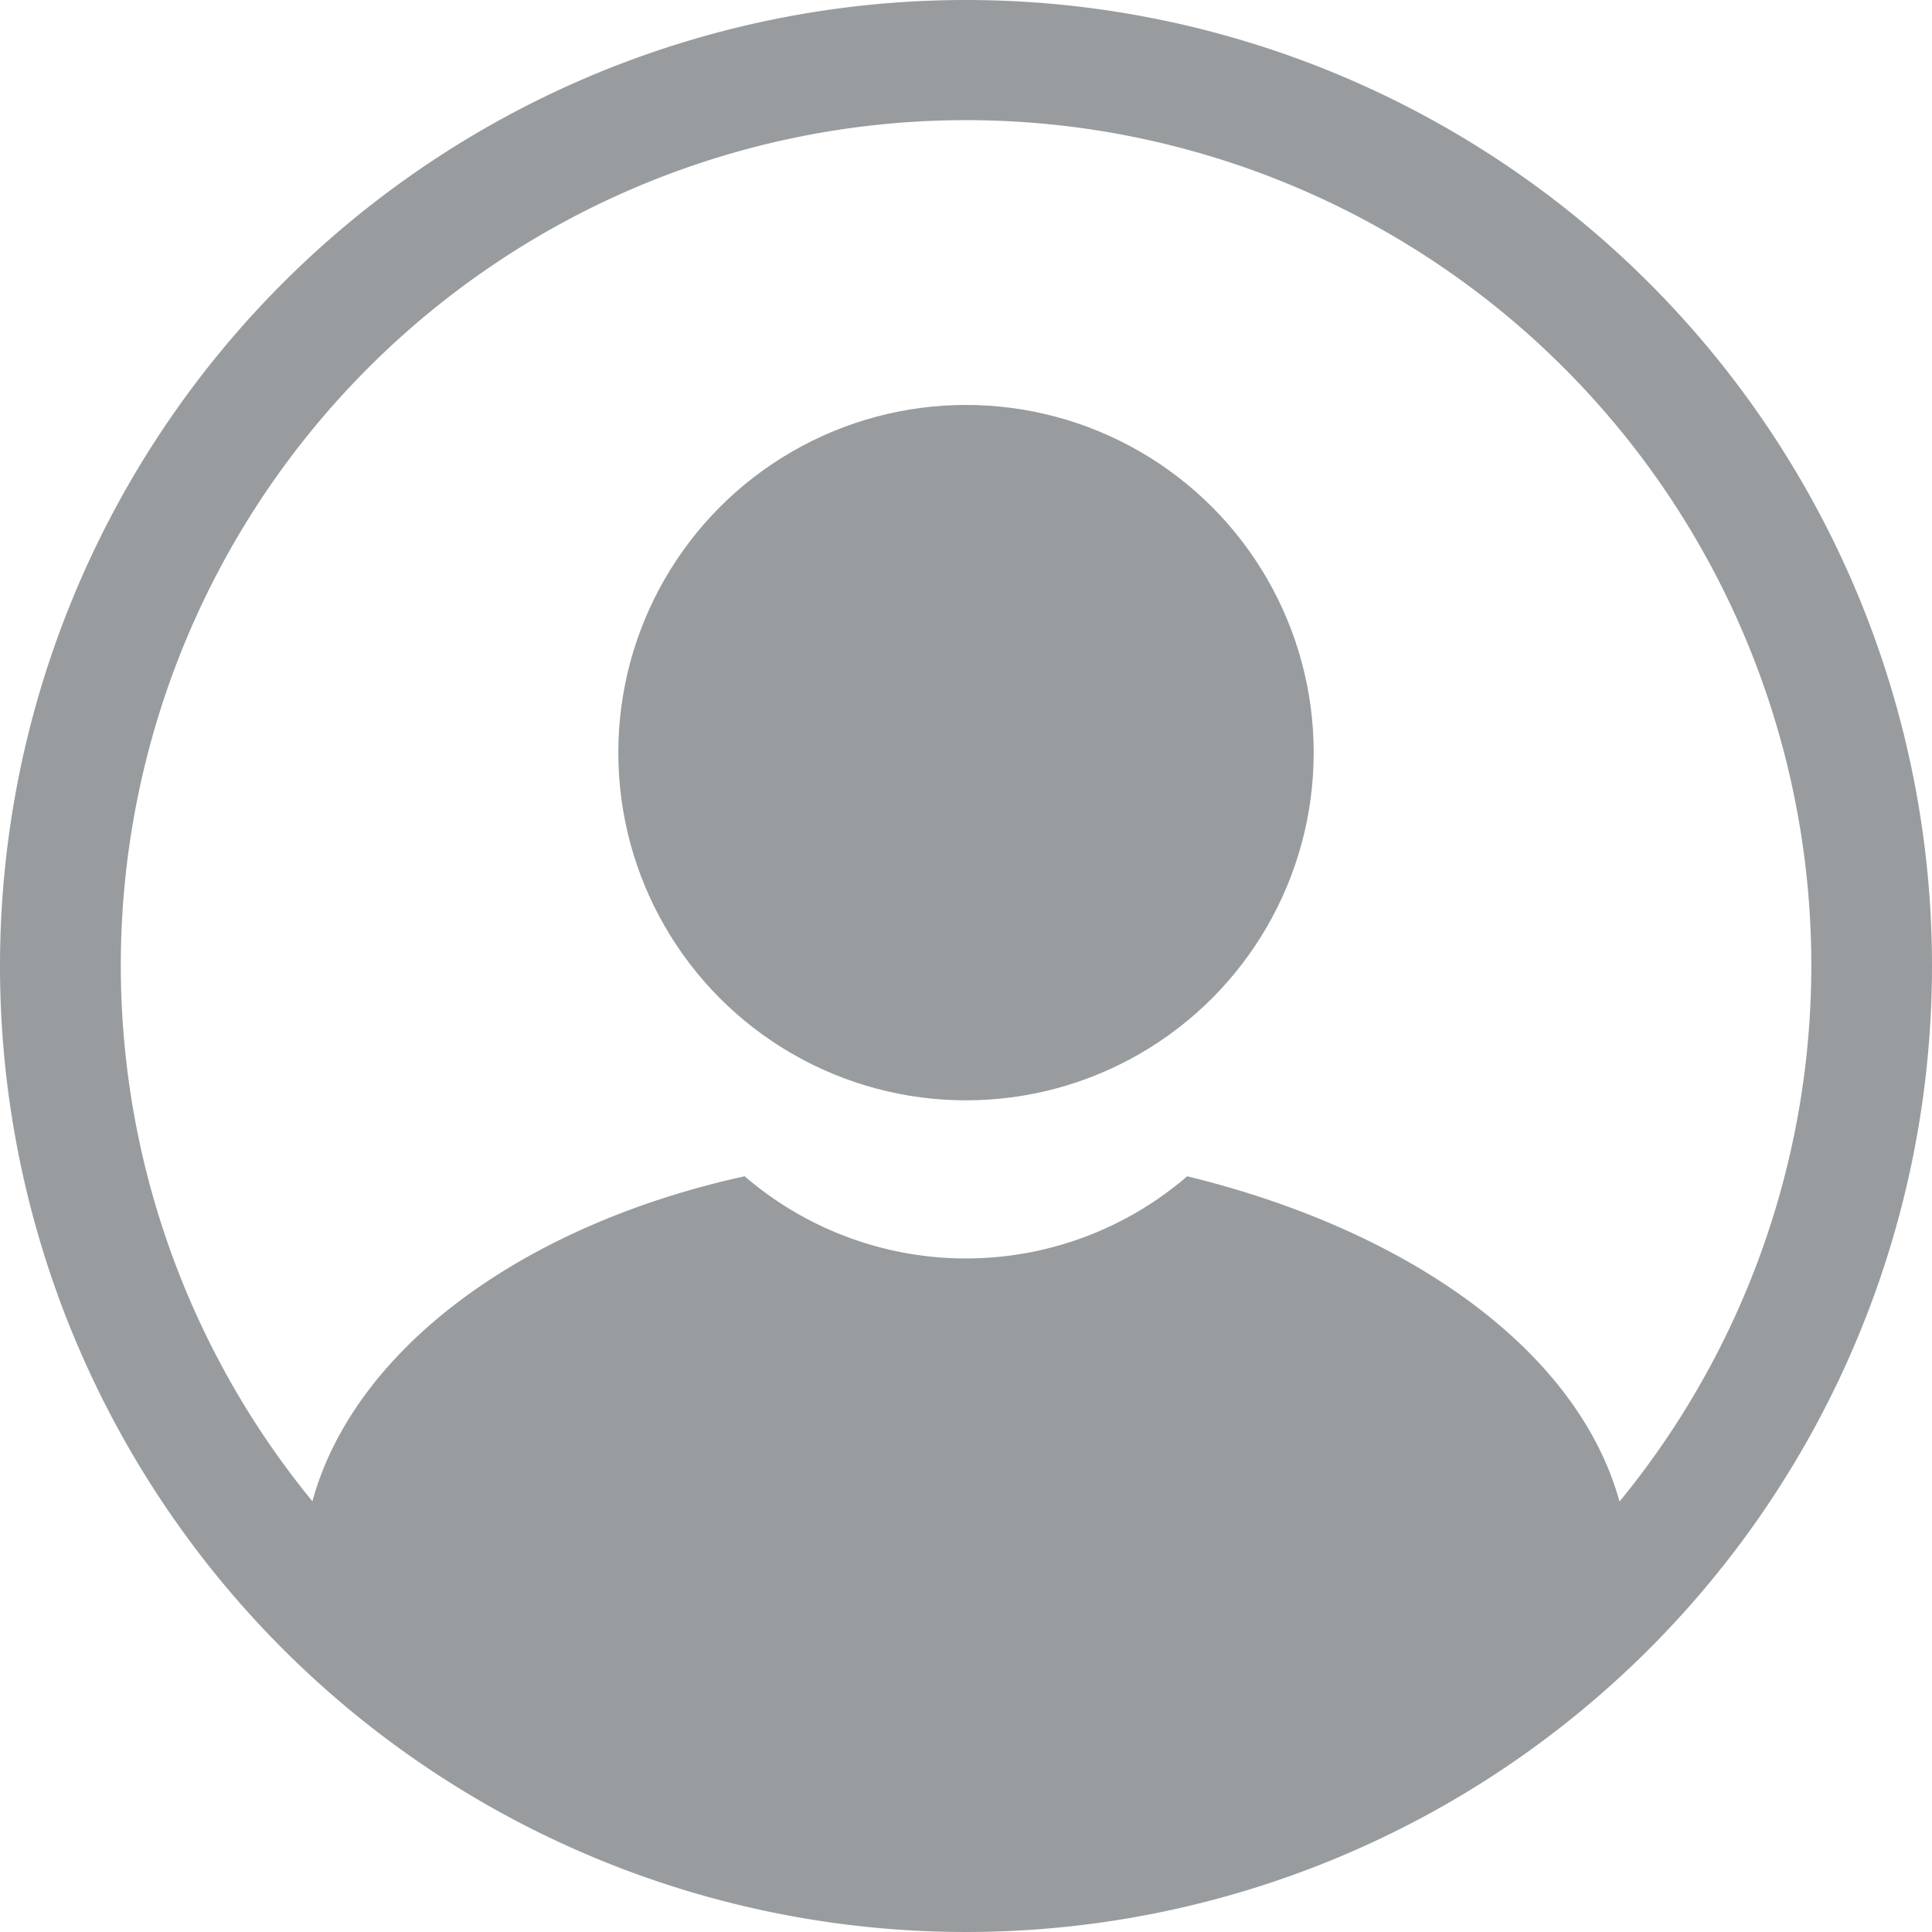 <svg xmlns="http://www.w3.org/2000/svg" width="30" height="30" viewBox="0 0 30 30">
    <defs>
        <style>
            .cls-1{fill:#999c9e}
        </style>
    </defs>
    <g id="noun_User_2417410" transform="translate(-4 -4)">
        <circle id="Ellipse_1" cx="5.399" cy="5.399" r="5.399" class="cls-1" transform="translate(13.601 10.288)"/>
        <path id="Path_14" d="M19 4a15 15 0 1 0 15 15A15 15 0 0 0 19 4zm10.147 23.313c-.645-2.328-3.237-4.2-6.712-5.048a5.264 5.264 0 0 1-6.872 0c-3.476.763-6.069 2.7-6.712 5.047a13.125 13.125 0 1 1 20.3 0z" class="cls-1"/>
    </g>
</svg>
